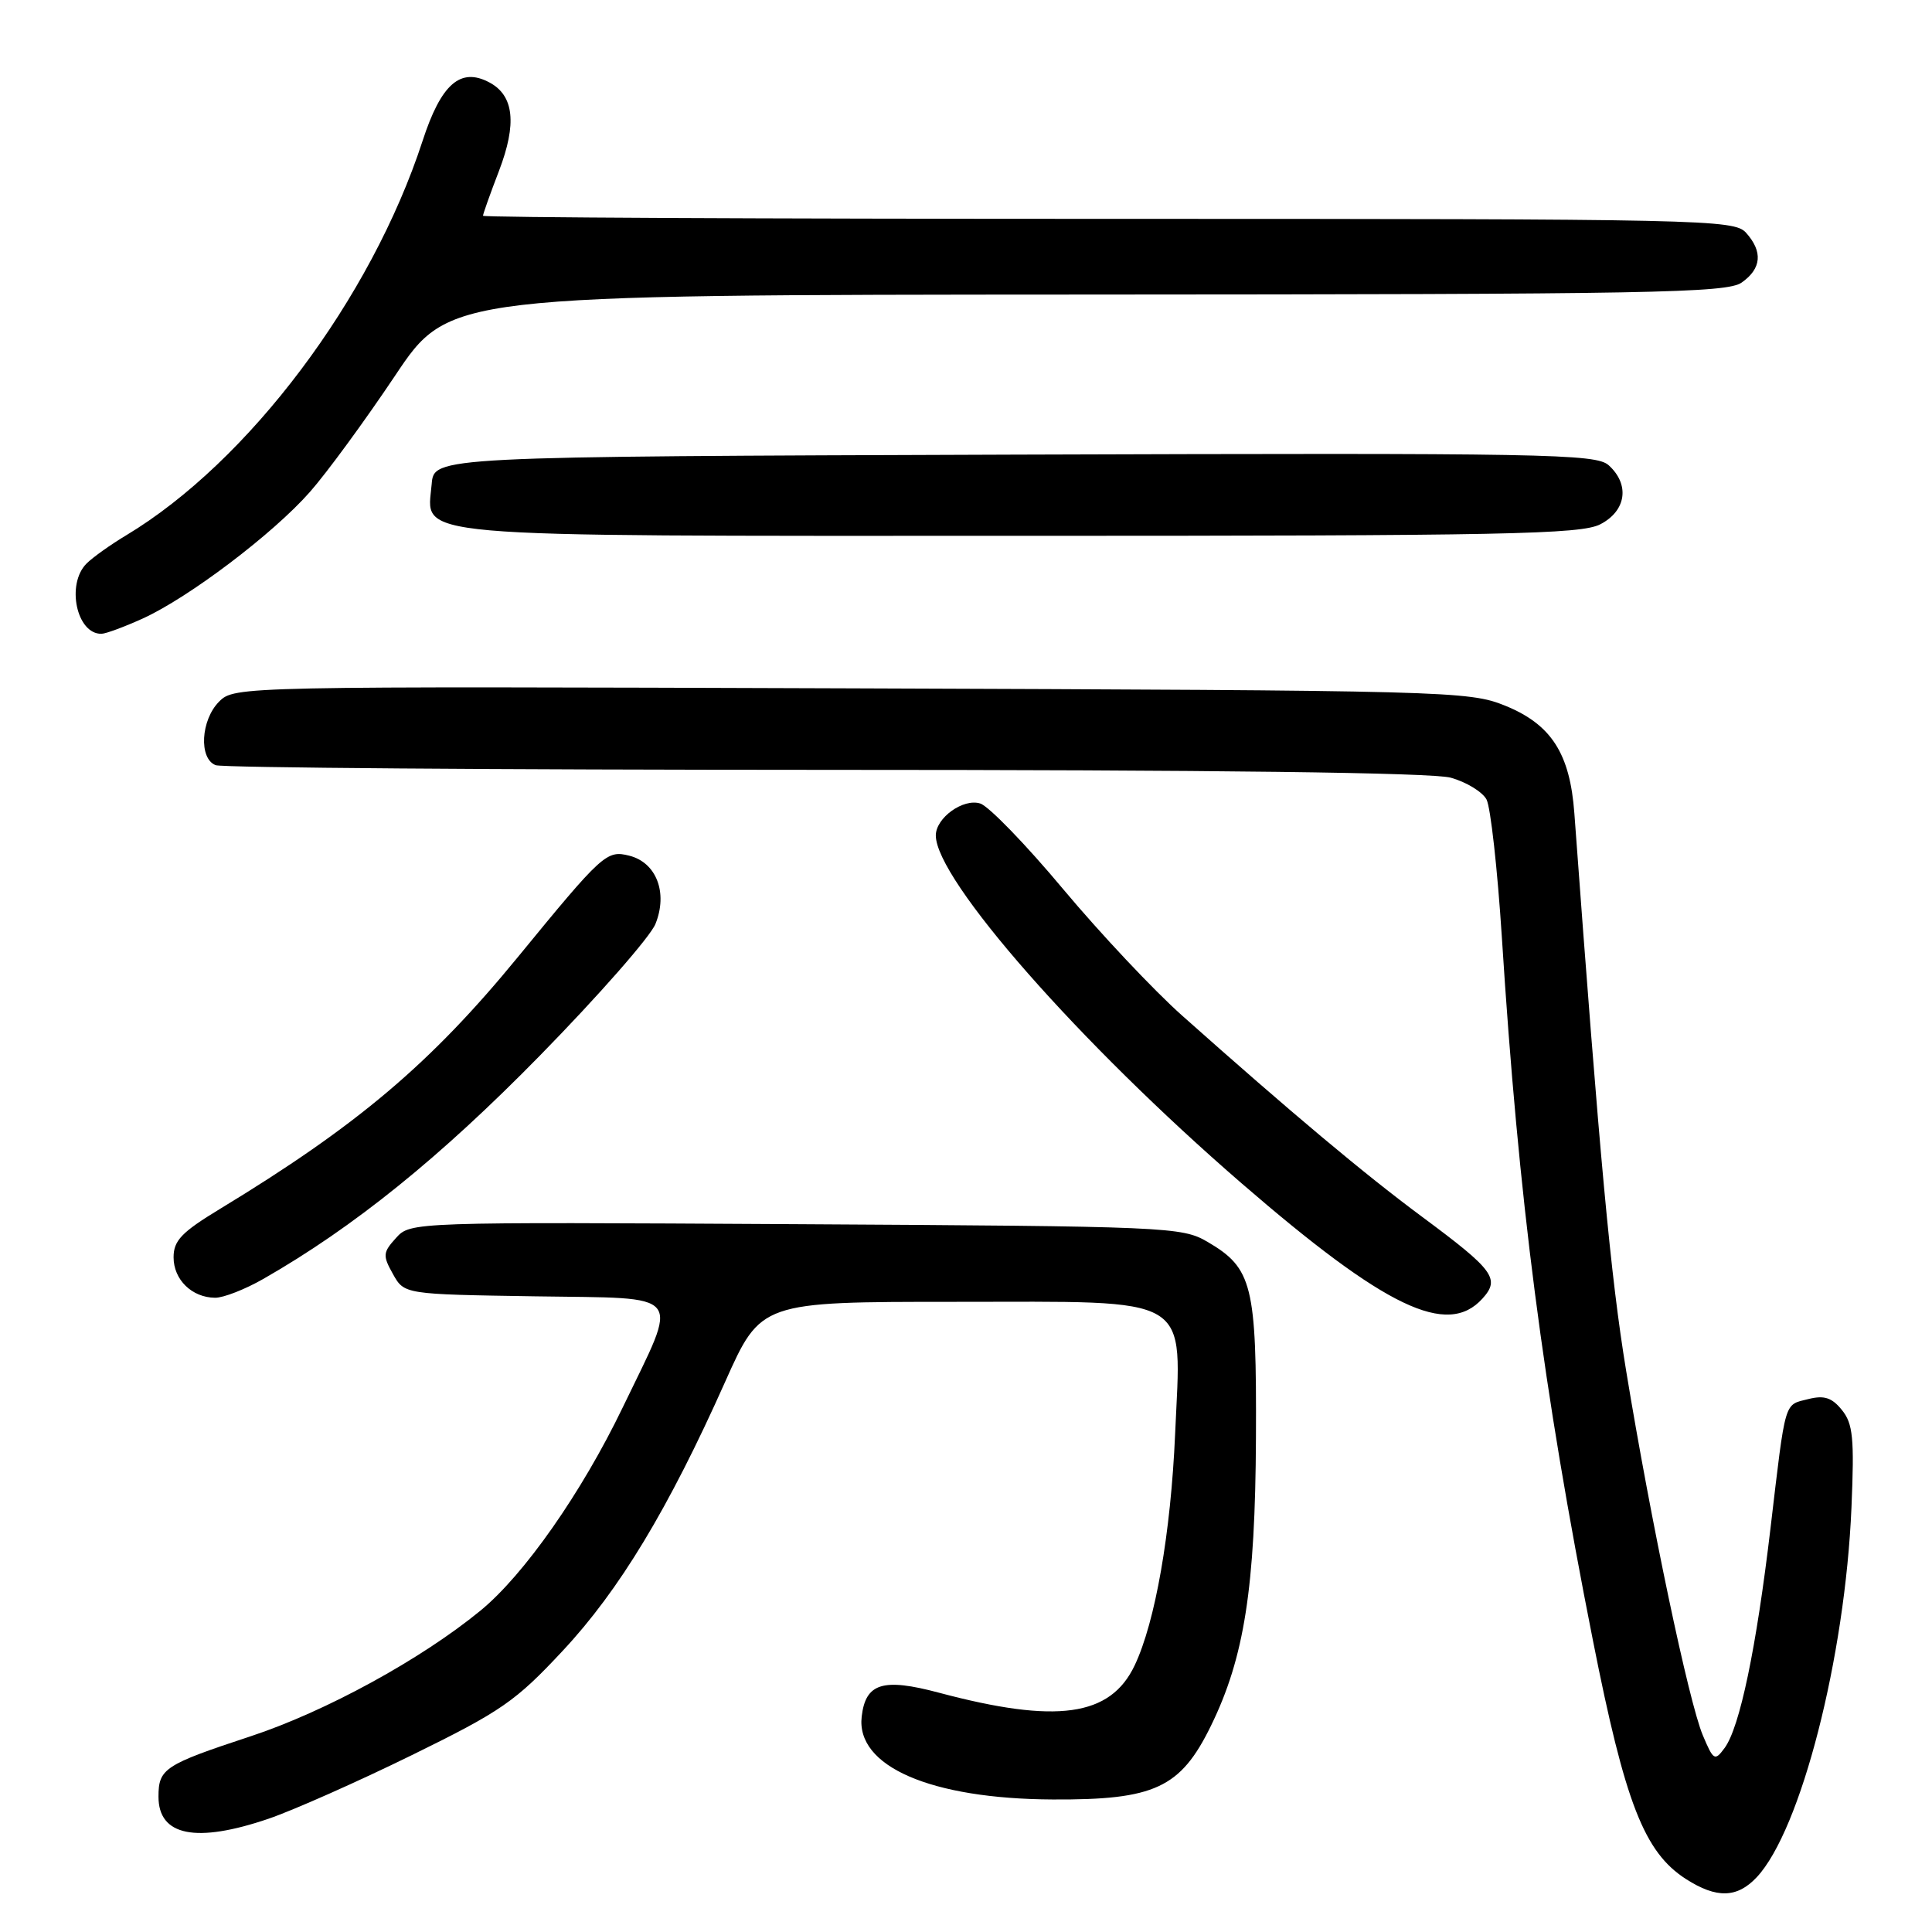 <?xml version="1.0" encoding="UTF-8" standalone="no"?>
<!DOCTYPE svg PUBLIC "-//W3C//DTD SVG 1.1//EN" "http://www.w3.org/Graphics/SVG/1.1/DTD/svg11.dtd" >
<svg xmlns="http://www.w3.org/2000/svg" xmlns:xlink="http://www.w3.org/1999/xlink" version="1.1" viewBox="0 0 256 256">
 <g >
 <path fill="currentColor"
d=" M 232.77 248.75 C 238.62 242.51 244.49 219.62 245.33 199.73 C 245.72 190.57 245.53 188.64 244.06 186.83 C 242.74 185.19 241.71 184.86 239.63 185.38 C 236.36 186.20 236.64 185.25 234.60 202.50 C 232.72 218.41 230.53 228.91 228.51 231.63 C 227.22 233.38 227.04 233.28 225.63 229.93 C 223.78 225.55 218.76 201.65 215.47 181.62 C 213.41 169.09 212.00 153.83 208.61 107.76 C 208.03 99.84 205.56 96.00 199.45 93.51 C 194.65 91.56 192.02 91.49 112.79 91.21 C 31.70 90.93 31.06 90.94 29.04 92.96 C 26.60 95.40 26.32 100.53 28.58 101.39 C 29.45 101.73 65.79 102.00 109.33 102.01 C 160.97 102.01 189.80 102.37 192.24 103.05 C 194.29 103.62 196.42 104.92 196.97 105.93 C 197.51 106.95 198.42 115.14 199.00 124.14 C 201.23 159.11 204.42 183.78 211.07 217.36 C 215.34 238.94 217.87 245.44 223.41 248.99 C 227.46 251.58 230.17 251.51 232.77 248.75 Z  M 35.59 240.99 C 38.84 239.88 47.39 236.09 54.58 232.56 C 66.43 226.75 68.32 225.44 74.58 218.72 C 82.08 210.69 88.58 199.92 96.09 183.09 C 100.82 172.50 100.82 172.50 126.50 172.50 C 158.50 172.50 156.52 171.31 155.71 190.00 C 155.14 203.13 153.08 214.92 150.35 220.67 C 147.13 227.46 140.03 228.45 124.41 224.29 C 116.99 222.31 114.70 223.02 114.18 227.44 C 113.39 234.05 123.30 238.36 139.50 238.44 C 153.00 238.51 156.43 236.92 160.46 228.67 C 164.88 219.64 166.33 210.37 166.42 190.50 C 166.51 170.27 165.96 168.04 160.00 164.55 C 156.61 162.57 154.84 162.49 105.44 162.21 C 54.58 161.92 54.38 161.92 52.48 164.03 C 50.73 165.96 50.69 166.36 52.07 168.82 C 53.57 171.50 53.57 171.50 70.89 171.77 C 91.01 172.09 90.04 170.86 82.51 186.50 C 77.08 197.77 69.44 208.69 63.66 213.42 C 55.78 219.88 43.14 226.79 33.20 230.07 C 21.79 233.83 21.00 234.35 21.00 238.07 C 21.00 243.27 25.97 244.27 35.59 240.99 Z  M 196.43 172.07 C 198.81 169.45 197.95 168.29 188.50 161.28 C 180.79 155.57 171.12 147.46 156.66 134.59 C 152.89 131.24 145.79 123.69 140.87 117.81 C 135.95 111.92 131.01 106.82 129.89 106.47 C 127.64 105.75 124.00 108.37 124.00 110.70 C 124.00 116.55 143.06 138.23 164.50 156.78 C 183.61 173.31 191.78 177.22 196.43 172.07 Z  M 34.88 169.47 C 46.85 162.63 58.34 153.35 71.56 139.85 C 79.29 131.96 86.17 124.12 86.85 122.43 C 88.52 118.30 86.98 114.28 83.37 113.38 C 80.38 112.63 79.84 113.12 68.65 126.78 C 57.06 140.93 47.34 149.15 29.11 160.21 C 24.07 163.27 23.00 164.38 23.00 166.60 C 23.00 169.56 25.42 171.93 28.50 171.96 C 29.60 171.97 32.47 170.85 34.88 169.47 Z  M 18.91 81.96 C 25.02 79.18 36.19 70.73 41.07 65.18 C 43.32 62.63 48.38 55.71 52.33 49.81 C 59.50 39.07 59.50 39.07 144.03 39.03 C 218.88 39.00 228.81 38.82 230.78 37.44 C 233.42 35.59 233.61 33.34 231.35 30.83 C 229.77 29.09 225.83 29.00 146.85 29.00 C 101.28 29.00 64.00 28.82 64.00 28.59 C 64.00 28.36 64.95 25.68 66.12 22.64 C 68.51 16.39 68.11 12.67 64.86 10.93 C 61.02 8.87 58.45 11.11 55.99 18.68 C 49.17 39.58 32.94 61.18 16.72 70.93 C 14.65 72.17 12.28 73.86 11.47 74.67 C 8.74 77.40 10.15 84.05 13.45 83.98 C 14.03 83.97 16.48 83.06 18.91 81.96 Z  M 212.05 69.47 C 215.49 67.69 215.99 64.21 213.16 61.65 C 211.48 60.13 204.92 60.01 134.41 60.24 C 57.50 60.50 57.50 60.50 57.20 64.15 C 56.59 71.36 52.47 71.00 135.27 71.00 C 199.49 71.00 209.48 70.80 212.05 69.47 Z "/>
</g>
</svg>